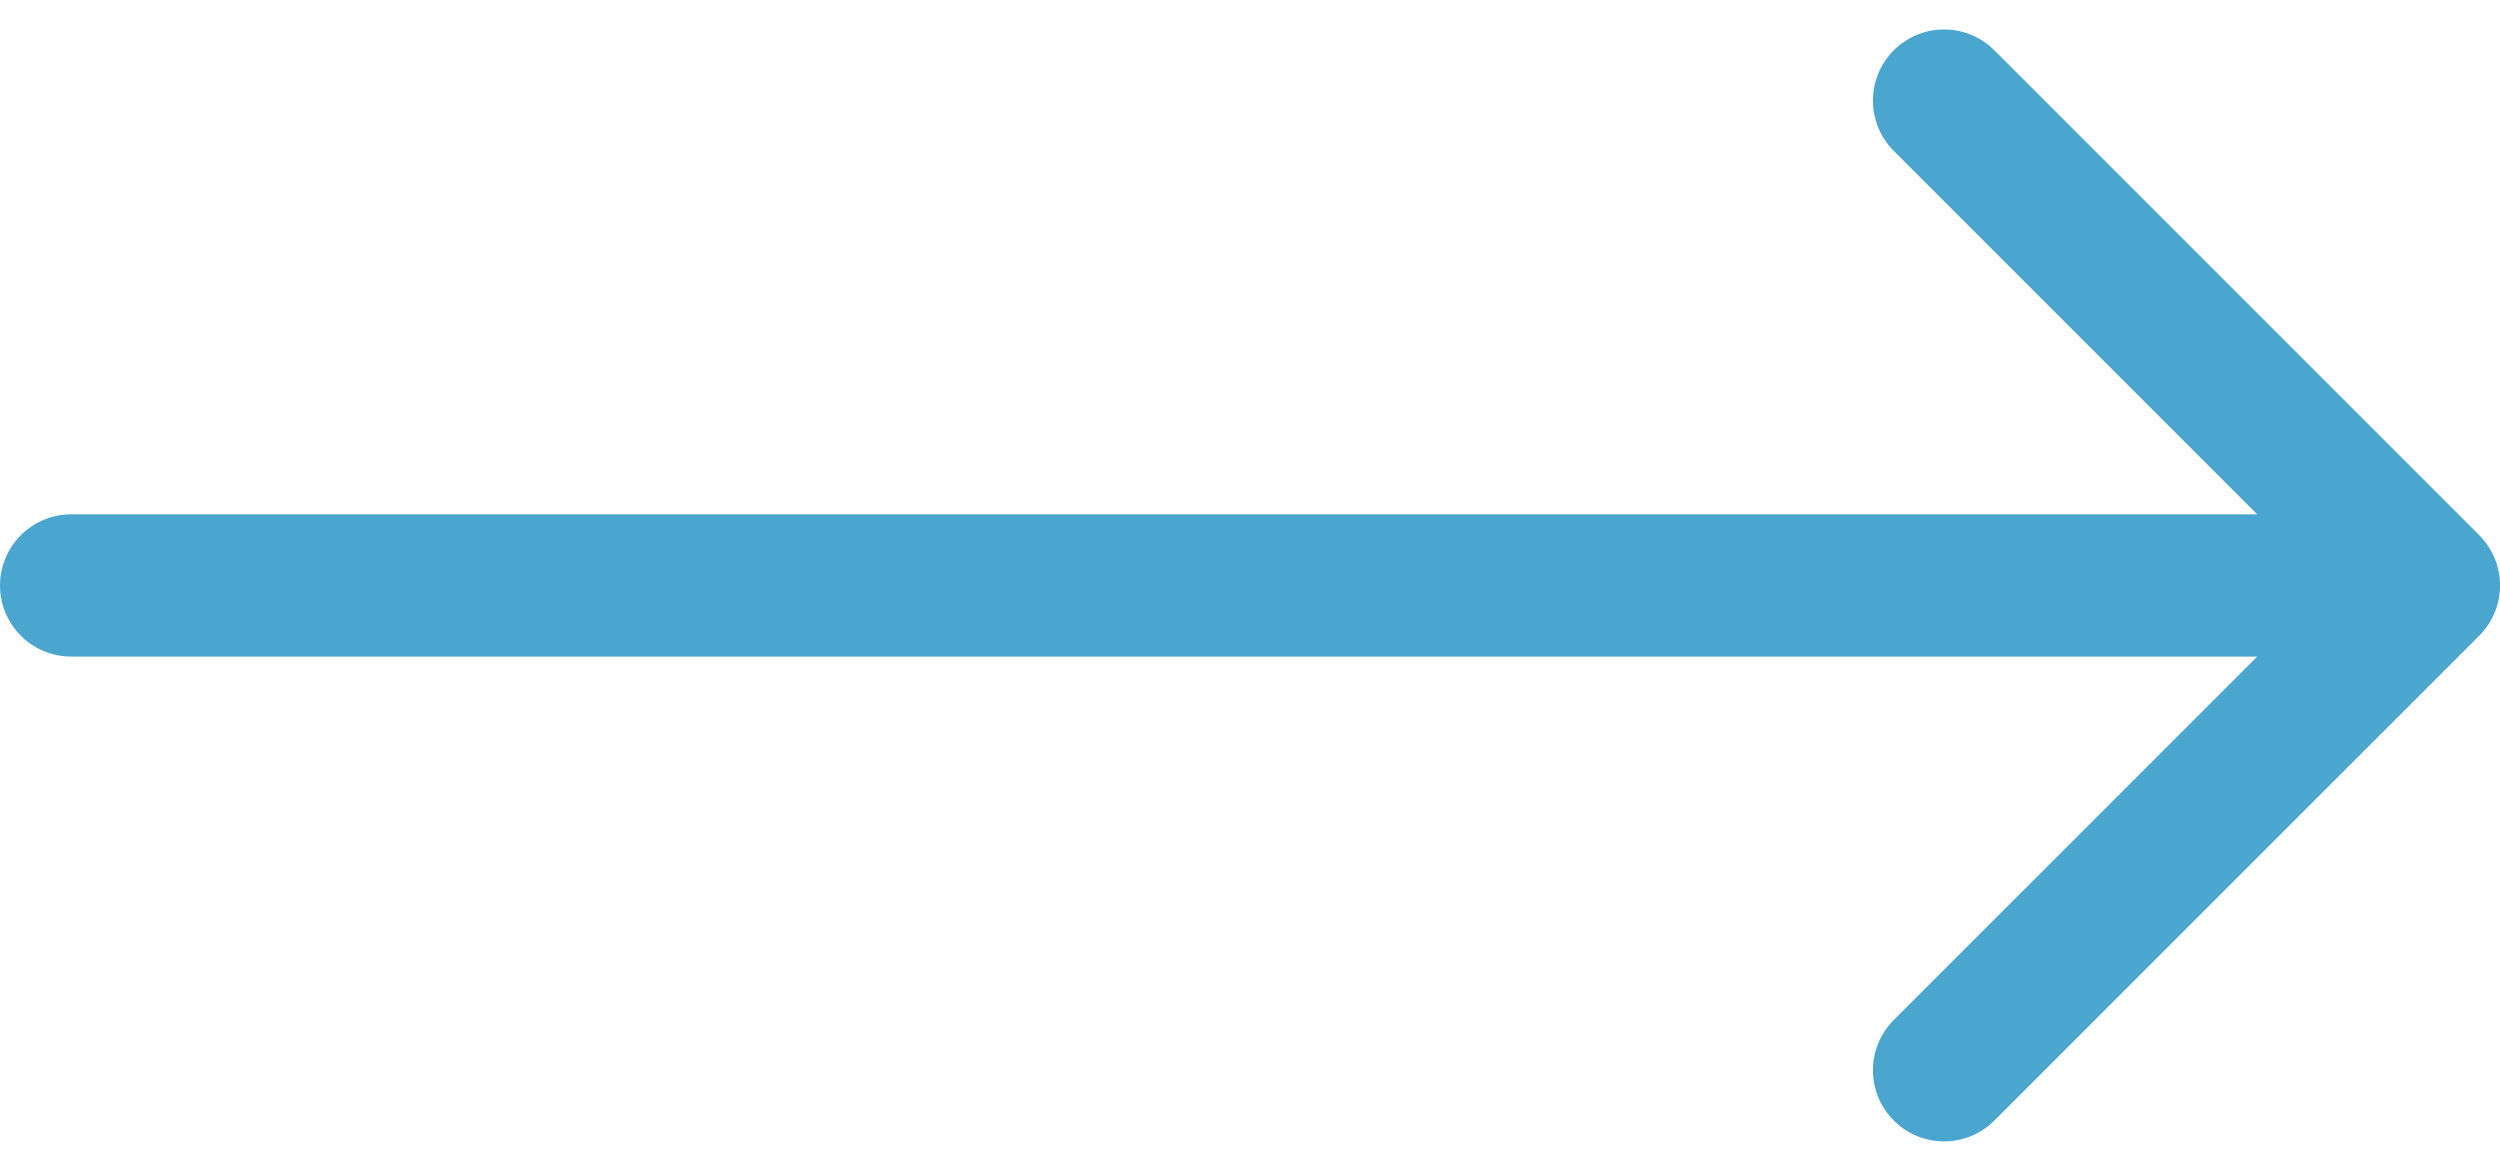 <svg xmlns="http://www.w3.org/2000/svg" width="52.721" height="24.691" viewBox="0 0 52.721 24.691"><defs><style>.a{fill:none;stroke:#4aa6cf;stroke-linecap:round;stroke-linejoin:round;stroke-width:3px;}</style></defs><g transform="translate(15.132 -0.728)"><g transform="translate(-13.632 2.849)"><path class="a" d="M7.5,18H53.78" transform="translate(-7.5 -7.775)"/><path class="a" d="M7.5,27.949,17.725,17.725,7.5,7.5" transform="translate(31.997 -7.5)"/></g></g></svg>